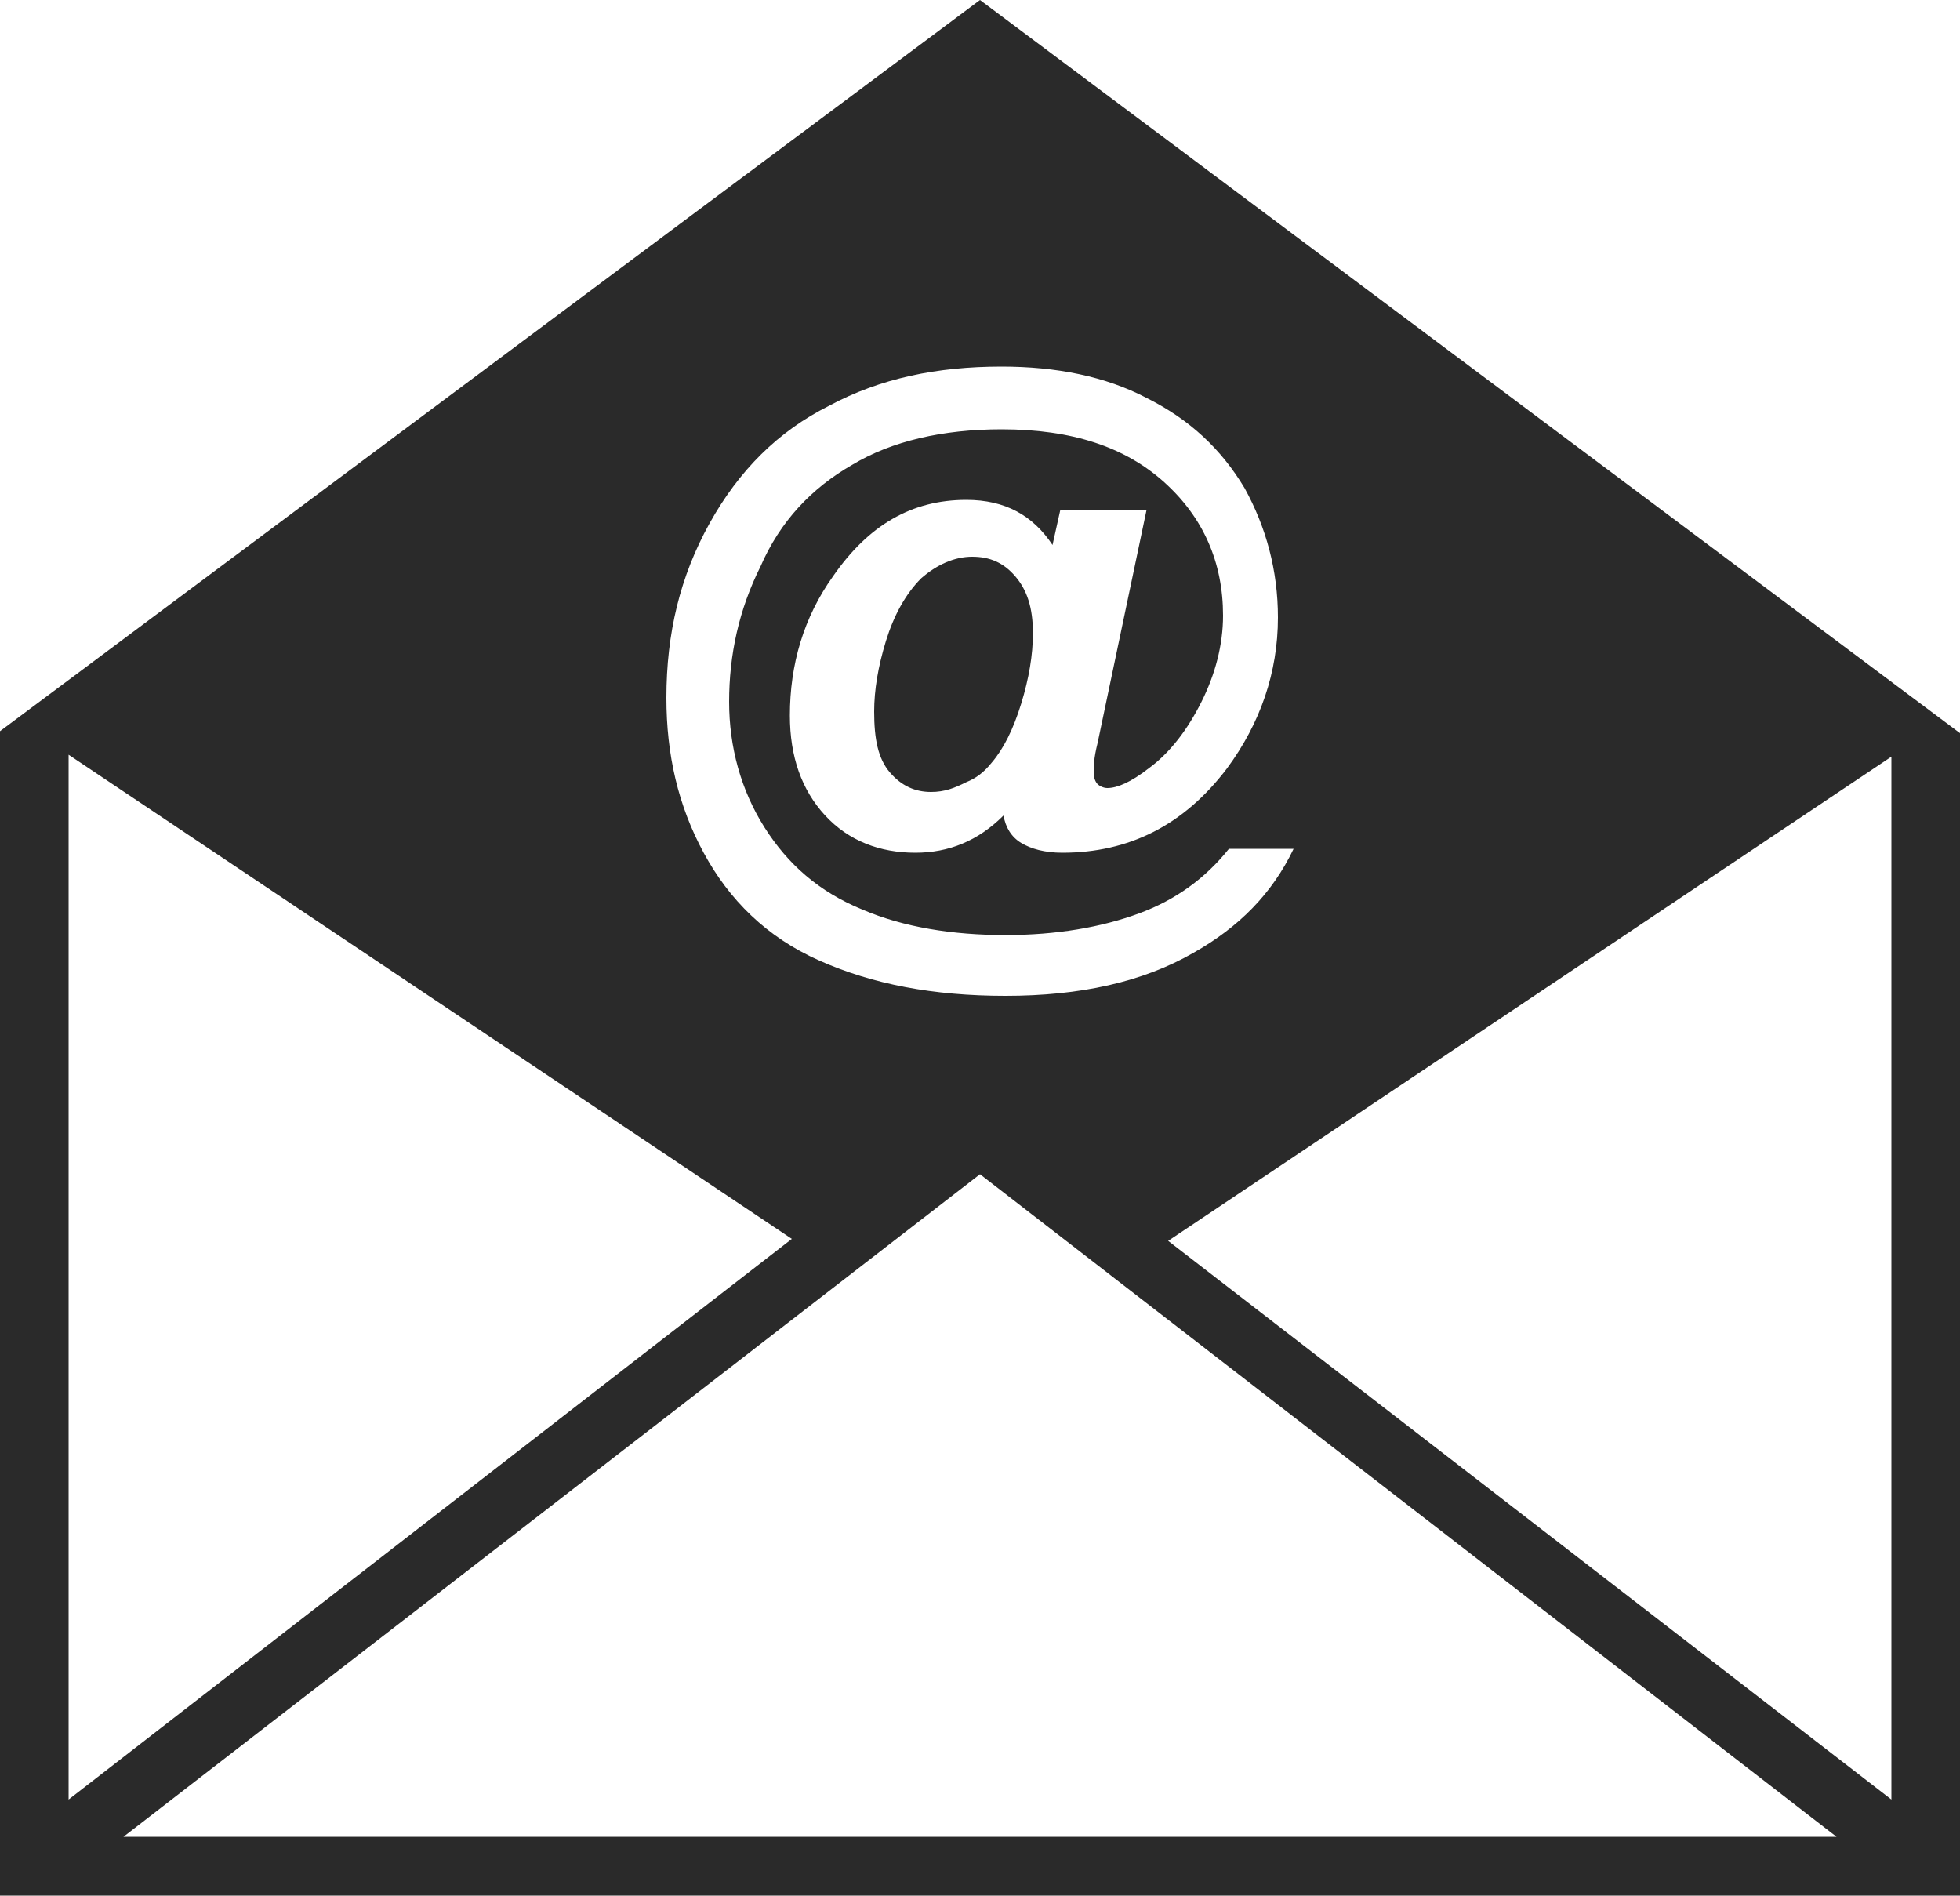 <?xml version="1.0" encoding="utf-8"?>
<!-- Generator: Adobe Illustrator 19.1.0, SVG Export Plug-In . SVG Version: 6.00 Build 0)  -->
<svg version="1.1" id="Layer_1" xmlns="http://www.w3.org/2000/svg" xmlns:xlink="http://www.w3.org/1999/xlink" x="0px" y="0px"
	 viewBox="-20 23 100 96.7" style="enable-background:new -20 23 100 96.7;" xml:space="preserve">
<style type="text/css">
	.st0{fill:#2A2A2A;}
</style>
<path class="st0" d="M30,23l-50,37.3v59.4H80V60.4L30,23z M16.2,49.7c1.5-2.7,3.5-4.7,6.1-6c2.6-1.4,5.5-2,8.8-2
	c2.8,0,5.3,0.5,7.4,1.6c2.2,1.1,3.8,2.6,5,4.6c1.1,2,1.7,4.2,1.7,6.6c0,2.8-0.9,5.4-2.6,7.7c-2.2,2.9-5,4.3-8.4,4.3
	c-0.9,0-1.6-0.2-2.1-0.5c-0.5-0.3-0.8-0.8-0.9-1.4c-1.3,1.3-2.8,1.9-4.5,1.9c-1.8,0-3.4-0.6-4.6-1.9c-1.2-1.3-1.8-3-1.8-5.1
	c0-2.6,0.7-5,2.2-7.1c1.8-2.6,4-3.9,6.8-3.9c2,0,3.4,0.8,4.4,2.3l0.4-1.8h4.4l-2.5,11.9c-0.2,0.8-0.2,1.2-0.2,1.5
	c0,0.3,0.1,0.5,0.2,0.6c0.1,0.1,0.3,0.2,0.5,0.2c0.5,0,1.2-0.3,2.1-1c1.1-0.8,2-2,2.7-3.4c0.7-1.4,1.1-2.9,1.1-4.4c0-2.7-1-5-3-6.8
	c-2-1.8-4.7-2.7-8.3-2.7c-3,0-5.6,0.6-7.6,1.8c-2.1,1.2-3.7,2.9-4.7,5.2c-1.1,2.2-1.6,4.5-1.6,6.9c0,2.3,0.6,4.5,1.8,6.4
	c1.2,1.9,2.8,3.3,5,4.2c2.1,0.9,4.6,1.3,7.3,1.3c2.6,0,4.9-0.4,6.8-1.1c1.9-0.7,3.4-1.8,4.6-3.3H46c-1.1,2.3-2.8,4-5.1,5.3
	c-2.6,1.5-5.8,2.2-9.6,2.2c-3.7,0-6.8-0.6-9.5-1.8c-2.7-1.2-4.6-3.1-5.9-5.5c-1.3-2.4-1.9-5-1.9-7.9C14,55.3,14.7,52.4,16.2,49.7z
	 M-16.5,61.5l36.9,24.7l-36.9,28.6V61.5z M-13.7,116.7L30,82.9l43.7,33.8H-13.7z M76.5,114.8L39.6,86.3l36.9-24.7V114.8z M31.8,52.4
	c0.6,0.7,0.9,1.6,0.9,2.9c0,1.1-0.2,2.3-0.6,3.6c-0.4,1.3-0.9,2.3-1.5,3c-0.4,0.5-0.8,0.8-1.3,1c-0.6,0.3-1.1,0.5-1.8,0.5
	c-0.8,0-1.5-0.3-2.1-1c-0.6-0.7-0.8-1.7-0.8-3.1c0-1.1,0.2-2.3,0.6-3.6s1-2.4,1.8-3.2c0.8-0.7,1.7-1.1,2.6-1.1
	C30.5,51.4,31.2,51.7,31.8,52.4z"/>
</svg>
